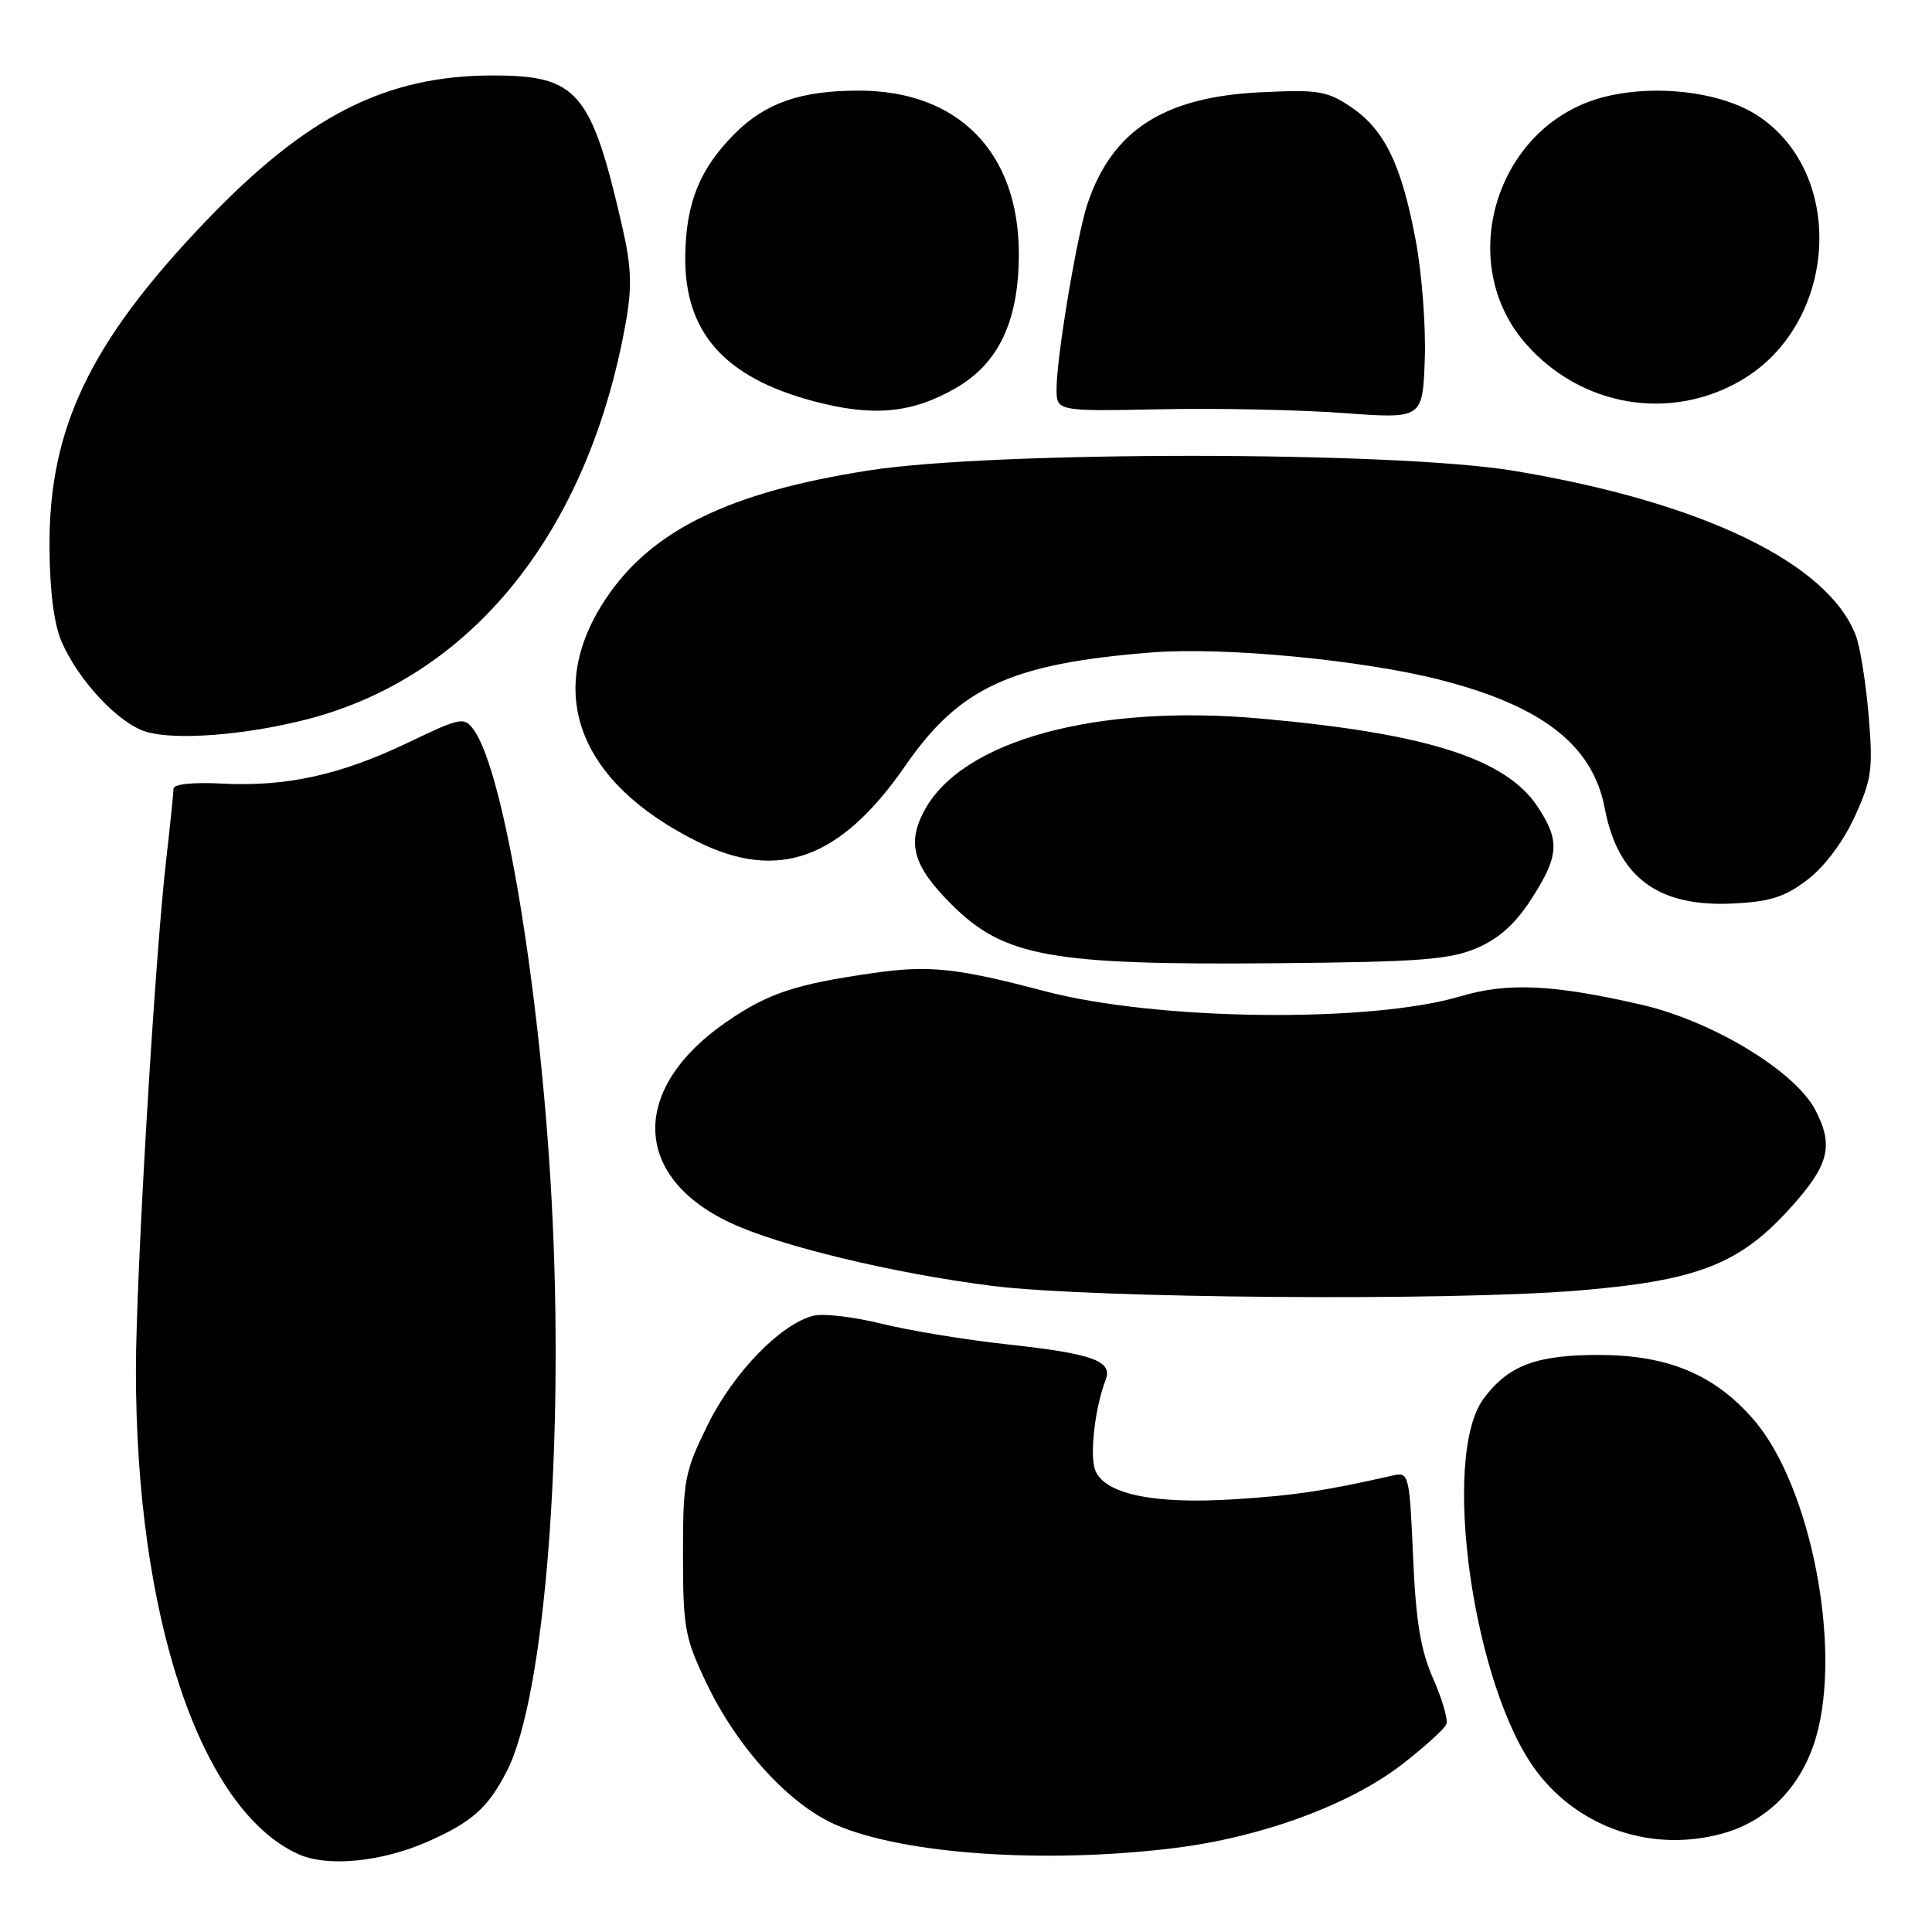 <?xml version="1.0" encoding="UTF-8" standalone="no"?>
<!DOCTYPE svg PUBLIC "-//W3C//DTD SVG 1.1//EN" "http://www.w3.org/Graphics/SVG/1.1/DTD/svg11.dtd" >
<svg xmlns="http://www.w3.org/2000/svg" xmlns:xlink="http://www.w3.org/1999/xlink" version="1.1" viewBox="0 0 256 256">
 <g >
 <path fill="currentColor"
d=" M 56.71 244.01 C 62.58 241.41 64.68 239.53 67.17 234.66 C 72.21 224.80 74.83 191.23 73.09 158.98 C 71.60 131.25 66.77 102.17 62.76 96.69 C 61.50 94.96 61.06 95.05 54.09 98.39 C 45.13 102.69 37.94 104.27 29.44 103.83 C 25.59 103.63 22.99 103.90 22.99 104.50 C 22.99 105.05 22.54 109.38 22.00 114.12 C 20.50 127.20 18.02 169.09 18.01 181.50 C 17.99 214.25 26.53 239.76 39.50 245.67 C 43.35 247.43 50.56 246.73 56.71 244.01 Z  M 155.50 244.89 C 167.06 243.48 178.78 239.19 185.74 233.82 C 188.75 231.49 191.41 229.08 191.65 228.47 C 191.89 227.85 191.10 225.13 189.90 222.43 C 188.24 218.66 187.61 214.86 187.24 206.26 C 186.77 195.43 186.67 195.04 184.62 195.50 C 175.62 197.54 171.58 198.15 163.61 198.66 C 152.84 199.35 146.30 197.97 145.11 194.77 C 144.36 192.75 145.10 186.45 146.51 182.83 C 147.47 180.33 144.76 179.36 133.50 178.14 C 128.00 177.54 120.49 176.31 116.82 175.40 C 113.15 174.49 109.09 174.01 107.79 174.34 C 103.44 175.43 97.19 181.87 93.79 188.77 C 90.70 195.05 90.50 196.10 90.50 205.98 C 90.50 215.68 90.74 217.01 93.60 223.00 C 97.67 231.56 104.63 239.17 110.81 241.82 C 119.84 245.71 138.42 246.98 155.50 244.89 Z  M 228.28 242.94 C 234.27 241.28 238.76 236.65 240.63 230.20 C 244.09 218.28 239.94 196.96 232.45 188.21 C 227.29 182.19 221.12 179.57 212.00 179.54 C 203.60 179.51 199.85 180.92 196.59 185.32 C 190.86 193.06 195.23 223.71 203.65 234.77 C 209.37 242.30 219.04 245.51 228.28 242.94 Z  M 209.17 171.00 C 224.74 169.71 230.38 167.55 236.95 160.37 C 242.35 154.46 243.04 151.92 240.56 147.11 C 237.88 141.94 226.91 135.29 217.50 133.13 C 205.75 130.43 199.78 130.16 193.50 132.02 C 181.51 135.58 153.27 135.24 138.50 131.35 C 126.71 128.25 123.15 127.87 115.73 128.93 C 105.43 130.40 101.78 131.61 96.32 135.36 C 83.50 144.16 83.69 155.87 96.74 162.01 C 103.30 165.10 118.36 168.73 131.50 170.39 C 144.62 172.04 192.05 172.42 209.17 171.00 Z  M 195.70 125.62 C 198.63 124.37 200.83 122.38 202.95 119.07 C 206.59 113.40 206.72 111.39 203.75 106.90 C 199.52 100.51 189.00 97.17 167.00 95.21 C 145.22 93.26 127.48 98.12 122.49 107.39 C 120.14 111.76 120.99 114.76 126.05 119.81 C 133.04 126.80 139.17 127.91 169.50 127.63 C 188.18 127.46 192.13 127.15 195.70 125.62 Z  M 239.50 116.57 C 241.76 114.84 244.23 111.55 245.75 108.23 C 248.01 103.29 248.20 101.95 247.61 94.87 C 247.25 90.55 246.49 85.77 245.92 84.25 C 242.28 74.60 225.50 66.51 200.50 62.37 C 184.77 59.77 131.76 59.74 115.16 62.33 C 96.70 65.20 86.35 70.24 80.31 79.28 C 72.06 91.61 76.56 103.62 92.38 111.50 C 103.13 116.86 111.39 113.85 119.97 101.45 C 127.15 91.06 134.00 87.92 152.63 86.45 C 162.20 85.70 180.47 87.44 190.82 90.08 C 204.39 93.55 211.05 98.75 212.64 107.11 C 214.38 116.26 219.71 120.21 229.63 119.72 C 234.55 119.48 236.50 118.86 239.50 116.57 Z  M 40.50 95.36 C 62.49 89.77 78.01 70.48 82.94 42.62 C 83.76 37.99 83.66 35.32 82.47 30.12 C 78.35 12.12 76.54 10.00 65.33 10.00 C 51.11 10.00 40.66 15.31 27.23 29.35 C 11.92 45.35 6.46 56.76 6.56 72.50 C 6.59 78.38 7.16 82.74 8.18 85.07 C 10.45 90.25 15.72 95.85 19.35 96.96 C 23.16 98.12 32.36 97.43 40.50 95.36 Z  M 187.58 31.79 C 185.69 21.76 183.45 17.17 179.00 14.17 C 175.85 12.05 174.66 11.85 167.00 12.23 C 154.21 12.85 147.37 17.27 144.10 27.00 C 142.70 31.18 140.01 47.26 140.00 51.50 C 140.00 54.50 140.00 54.50 153.75 54.23 C 161.31 54.07 172.22 54.30 178.00 54.73 C 188.50 55.50 188.50 55.50 188.79 47.64 C 188.95 43.31 188.41 36.18 187.58 31.79 Z  M 126.65 51.42 C 132.35 48.14 135.00 42.50 135.00 33.64 C 135.00 20.18 126.97 11.99 113.78 12.01 C 106.10 12.01 101.44 13.63 97.37 17.70 C 92.73 22.34 90.90 26.84 90.80 33.89 C 90.66 44.02 95.98 50.03 107.87 53.18 C 115.71 55.25 120.83 54.77 126.65 51.42 Z  M 230.68 50.42 C 243.45 43.01 244.74 23.15 232.96 15.36 C 228.09 12.13 219.14 11.08 212.28 12.92 C 198.26 16.70 192.68 34.74 202.19 45.56 C 209.49 53.88 221.27 55.89 230.68 50.42 Z "/>
</g>
</svg>